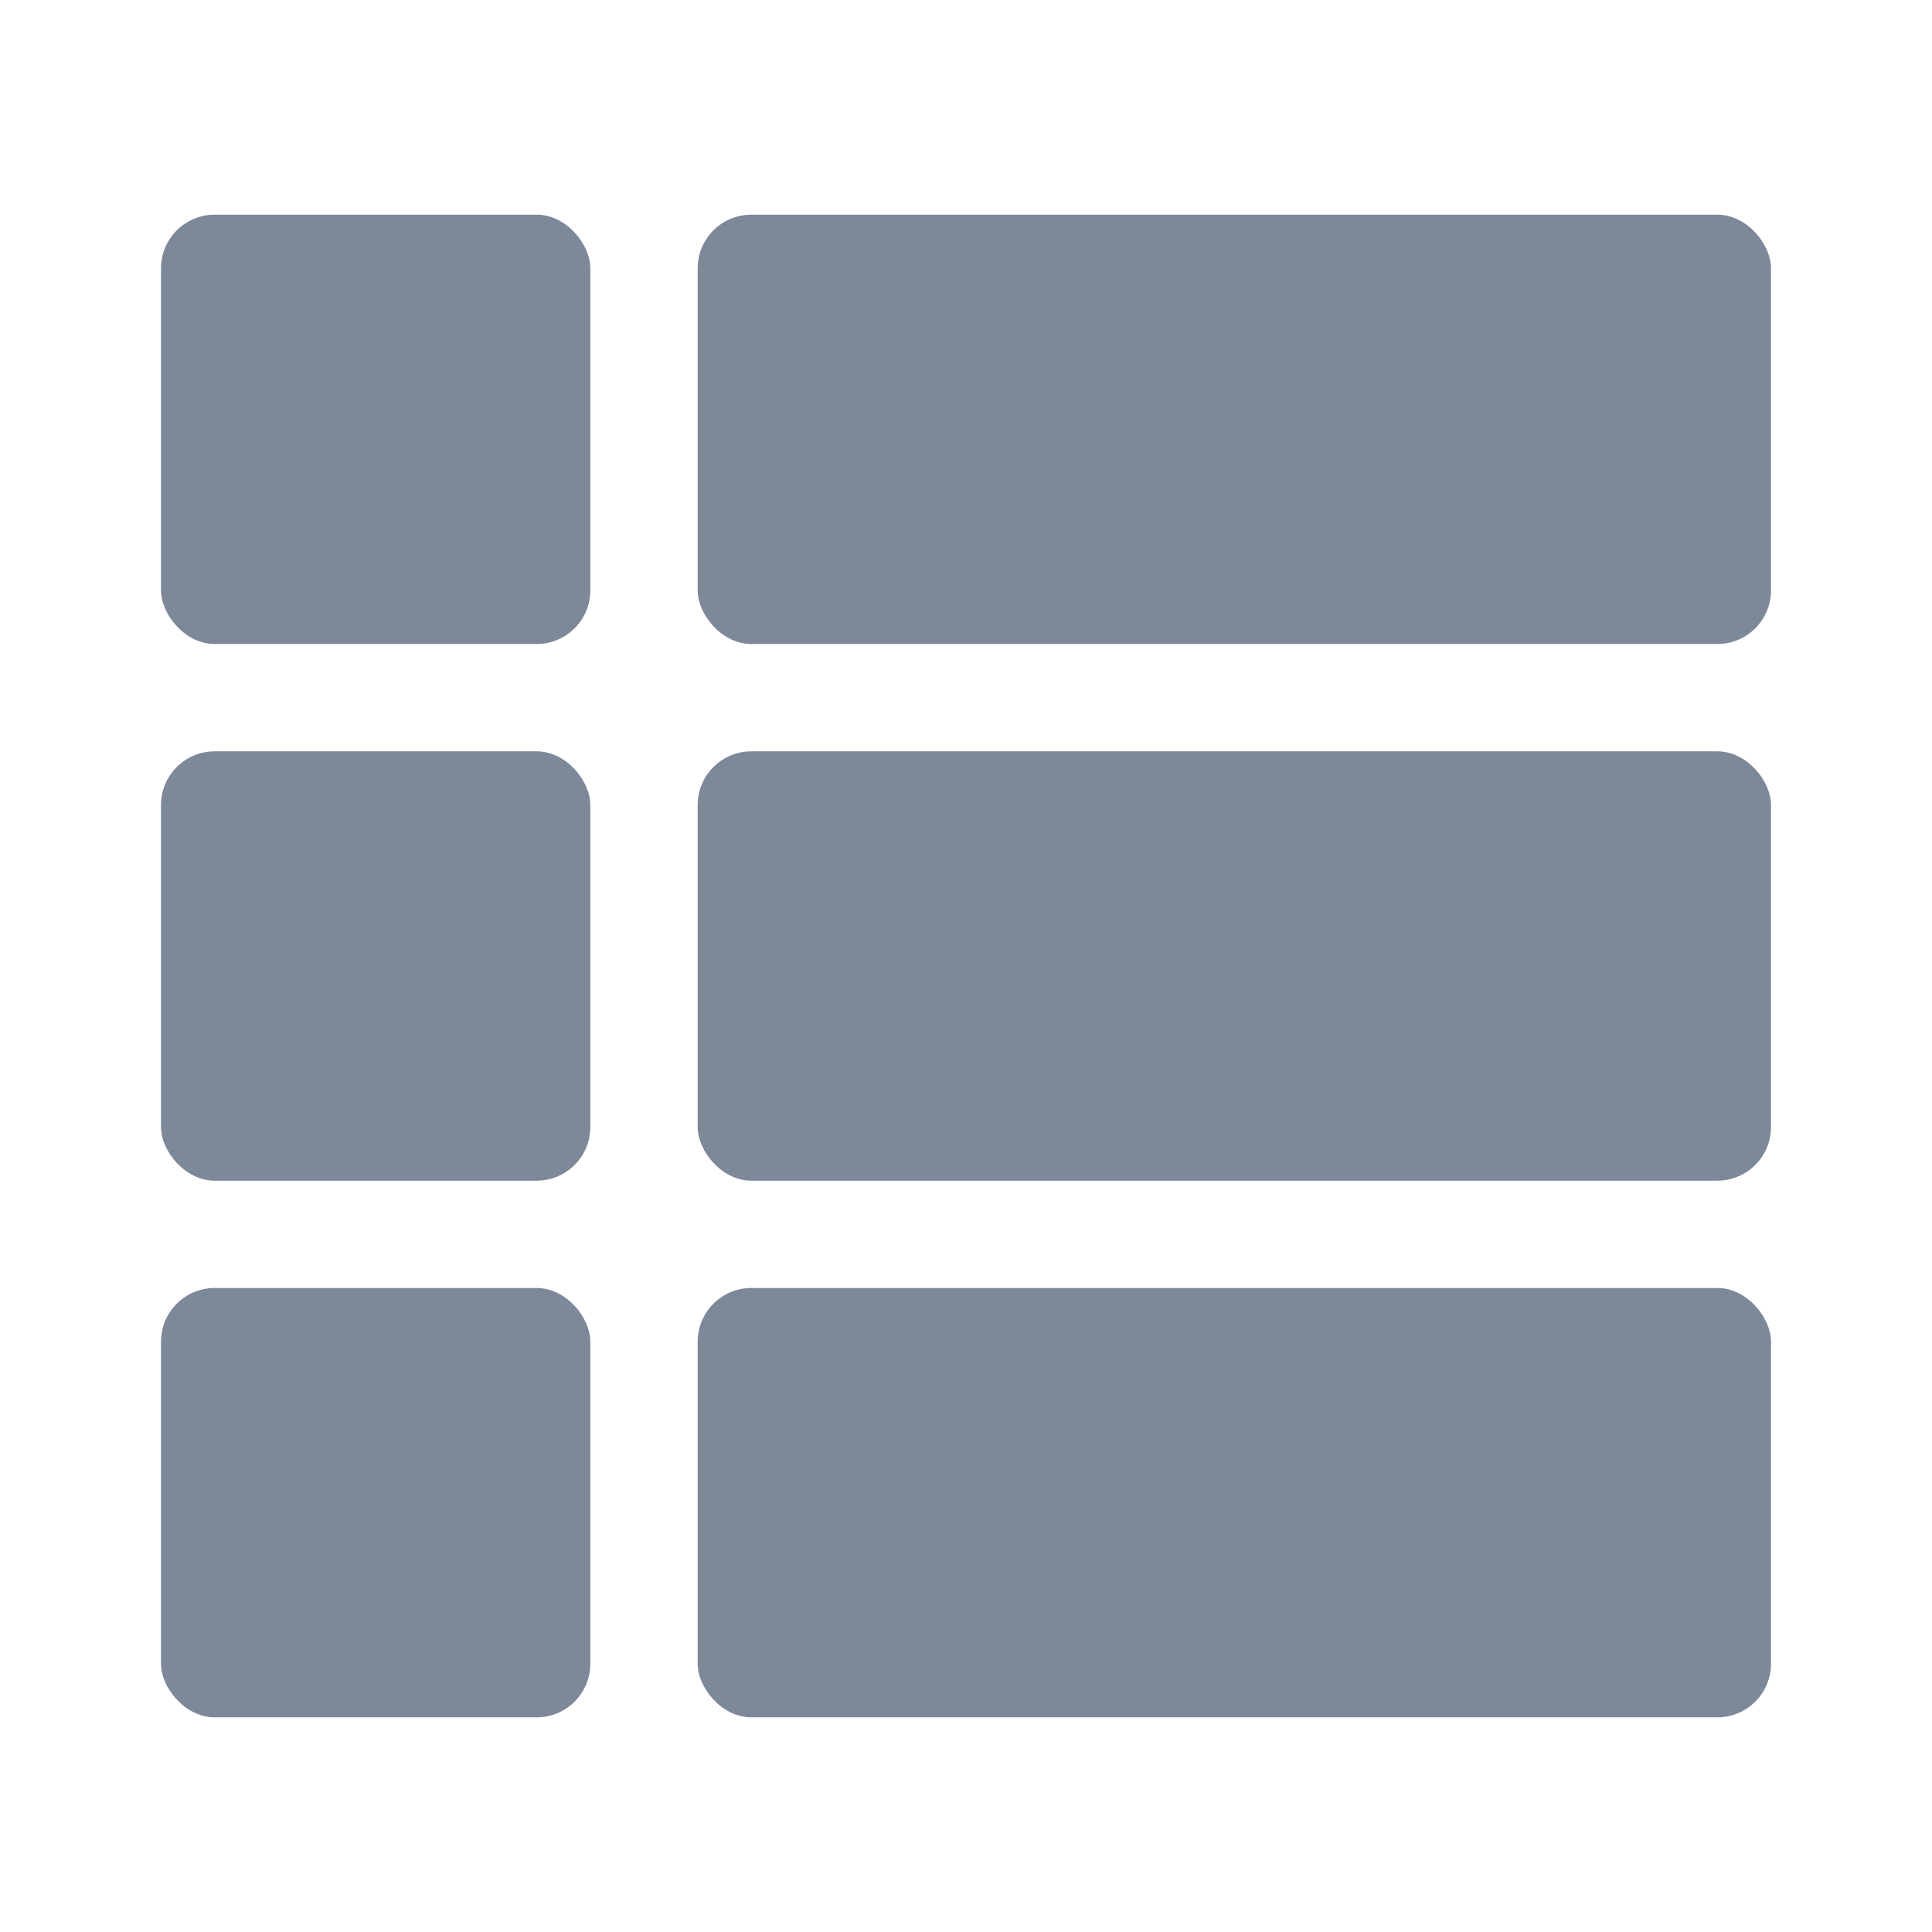 <svg width="36" height="36" viewBox="0 0 36 36" fill="none" xmlns="http://www.w3.org/2000/svg">
<rect x="3" y="4" width="8" height="8" rx="1" fill="#7D8899"/>
<rect x="13" y="4" width="20" height="8" rx="1" fill="#7D8899"/>
<rect x="3" y="14" width="8" height="8" rx="1" fill="#7D8899"/>
<rect x="13" y="14" width="20" height="8" rx="1" fill="#7D8899"/>
<rect x="3" y="24" width="8" height="8" rx="1" fill="#7D8899"/>
<rect x="13" y="24" width="20" height="8" rx="1" fill="#7D8899"/>
</svg>

